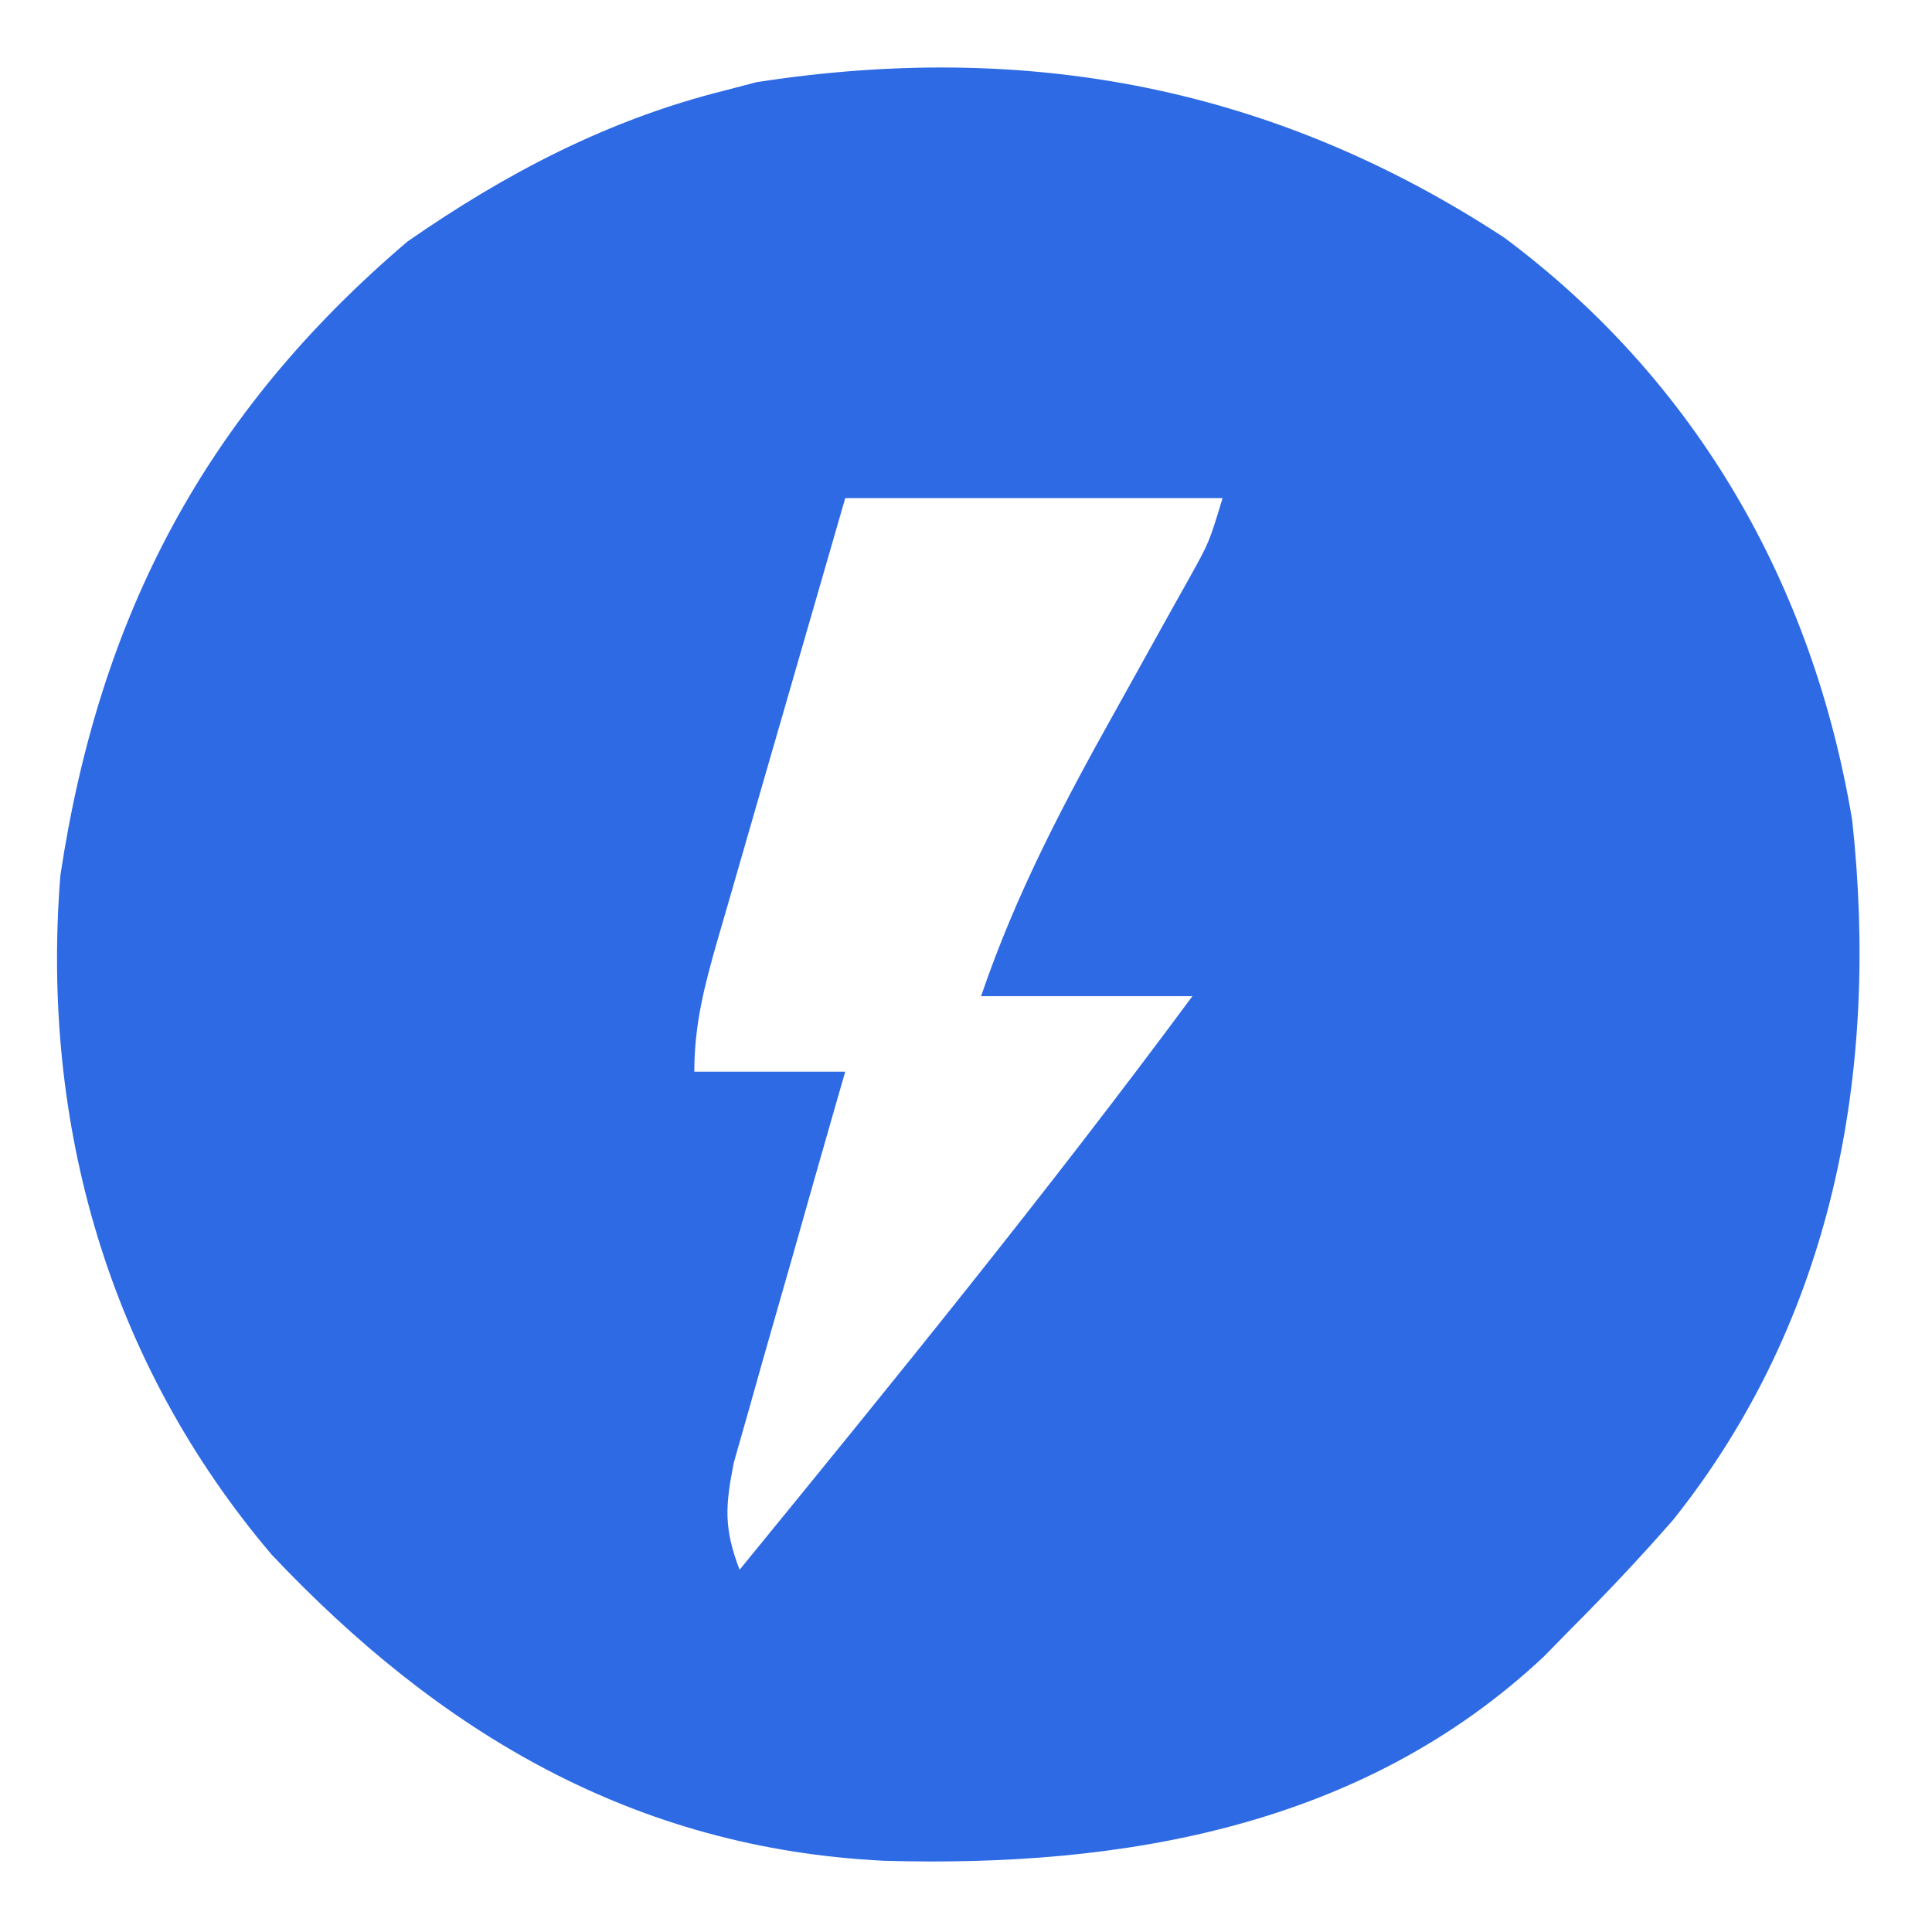 <?xml version="1.0" encoding="UTF-8"?>
<svg version="1.1" xmlns="http://www.w3.org/2000/svg" width="128" height="128">
<path d="M0 0 C12.724 9.474 20.464 23.021 23.051 38.617 C24.849 55.242 21.802 71.64 11.195 84.938 C8.986 87.467 6.708 89.877 4.336 92.254 C3.771 92.83 3.207 93.406 2.625 94 C-9.392 105.284 -25.268 107.99 -41.105 107.535 C-57.67 106.717 -70.536 99.043 -81.664 87.254 C-92.446 74.557 -96.981 58.752 -95.664 42.254 C-93.065 24.991 -86.042 11.637 -72.664 0.254 C-66.156 -4.268 -59.374 -7.822 -51.664 -9.746 C-50.614 -10.021 -50.614 -10.021 -49.543 -10.301 C-31.562 -13.082 -15.225 -9.979 0 0 Z M-43.664 17.254 C-45.092 22.182 -46.517 27.112 -47.937 32.043 C-48.42 33.72 -48.905 35.397 -49.392 37.074 C-50.09 39.483 -50.784 41.894 -51.477 44.305 C-51.695 45.055 -51.914 45.805 -52.139 46.578 C-52.993 49.566 -53.664 52.129 -53.664 55.254 C-50.364 55.254 -47.064 55.254 -43.664 55.254 C-43.912 56.111 -44.159 56.969 -44.414 57.853 C-45.33 61.041 -46.236 64.232 -47.137 67.424 C-47.528 68.805 -47.923 70.184 -48.322 71.562 C-48.894 73.545 -49.454 75.532 -50.012 77.52 C-50.352 78.714 -50.693 79.908 -51.043 81.138 C-51.625 84.057 -51.709 85.52 -50.664 88.254 C-40.452 75.753 -30.268 63.232 -20.664 50.254 C-25.284 50.254 -29.904 50.254 -34.664 50.254 C-32.332 43.379 -29.082 37.265 -25.539 30.941 C-24.451 28.988 -23.365 27.034 -22.281 25.078 C-21.803 24.223 -21.324 23.368 -20.832 22.487 C-19.553 20.185 -19.553 20.185 -18.664 17.254 C-26.914 17.254 -35.164 17.254 -43.664 17.254 Z " fill="#2D6AE3" transform="translate(99.664,15.746)"/>
</svg>

